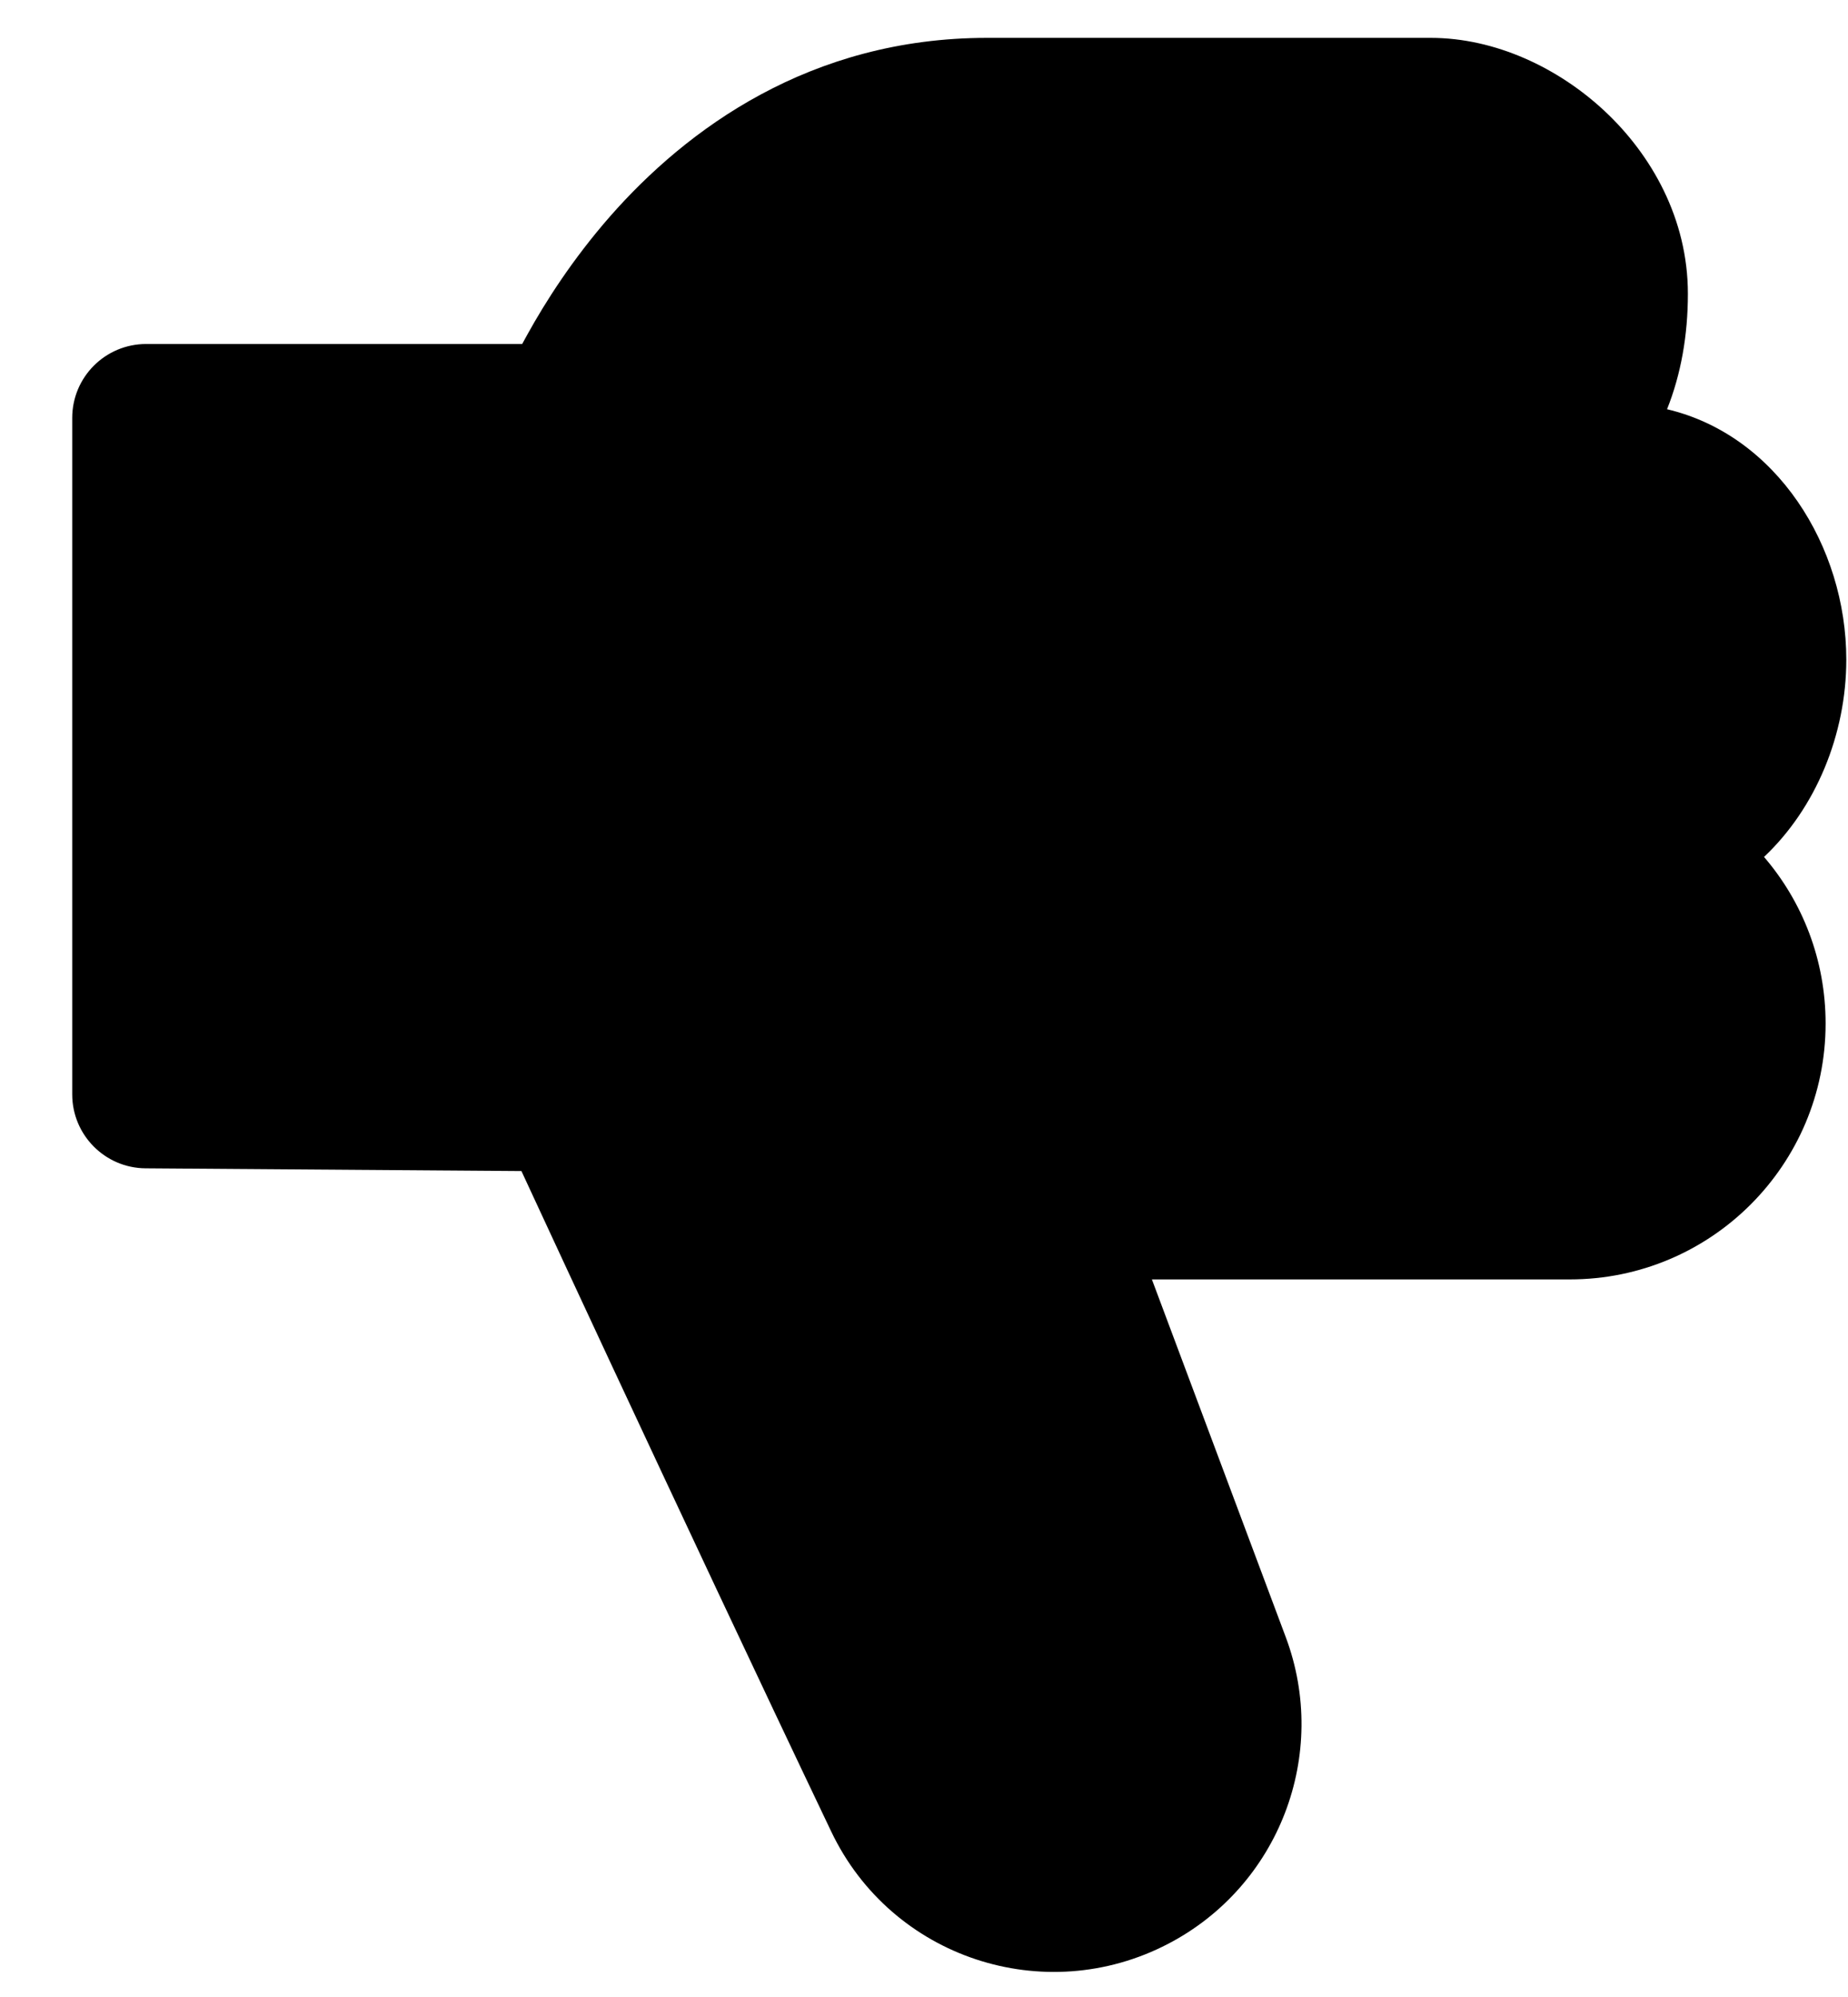 <svg width="25" height="27" viewBox="0 0 25 27" fill="none" xmlns="http://www.w3.org/2000/svg">
<path fill-rule="evenodd" clip-rule="evenodd" d="M22.552 5.533C24.032 5.882 24.977 7.386 24.977 8.918C24.977 9.927 24.567 10.923 23.864 11.586C24.384 12.191 24.697 12.978 24.697 13.838C24.697 15.749 23.148 17.298 21.237 17.298L15.583 17.298L17.393 22.132C17.988 23.718 17.305 25.499 15.803 26.281C14.13 27.153 12.061 26.474 11.245 24.763C10.238 22.654 9.124 20.277 8.261 18.429C7.83 17.504 7.461 16.712 7.201 16.15C7.147 16.034 7.098 15.928 7.054 15.833L1.969 15.796C1.42 15.792 0.977 15.345 0.977 14.796L0.977 5.651C0.977 5.099 1.424 4.651 1.977 4.651L7.064 4.651C7.087 4.609 7.111 4.566 7.136 4.52C7.376 4.086 7.744 3.506 8.257 2.921C9.285 1.753 10.952 0.512 13.354 0.512L19.353 0.512C20.229 0.512 21.083 0.918 21.708 1.502C22.34 2.092 22.834 2.957 22.834 3.972C22.834 4.534 22.74 5.063 22.552 5.533Z" fill="black"/>
</svg>
